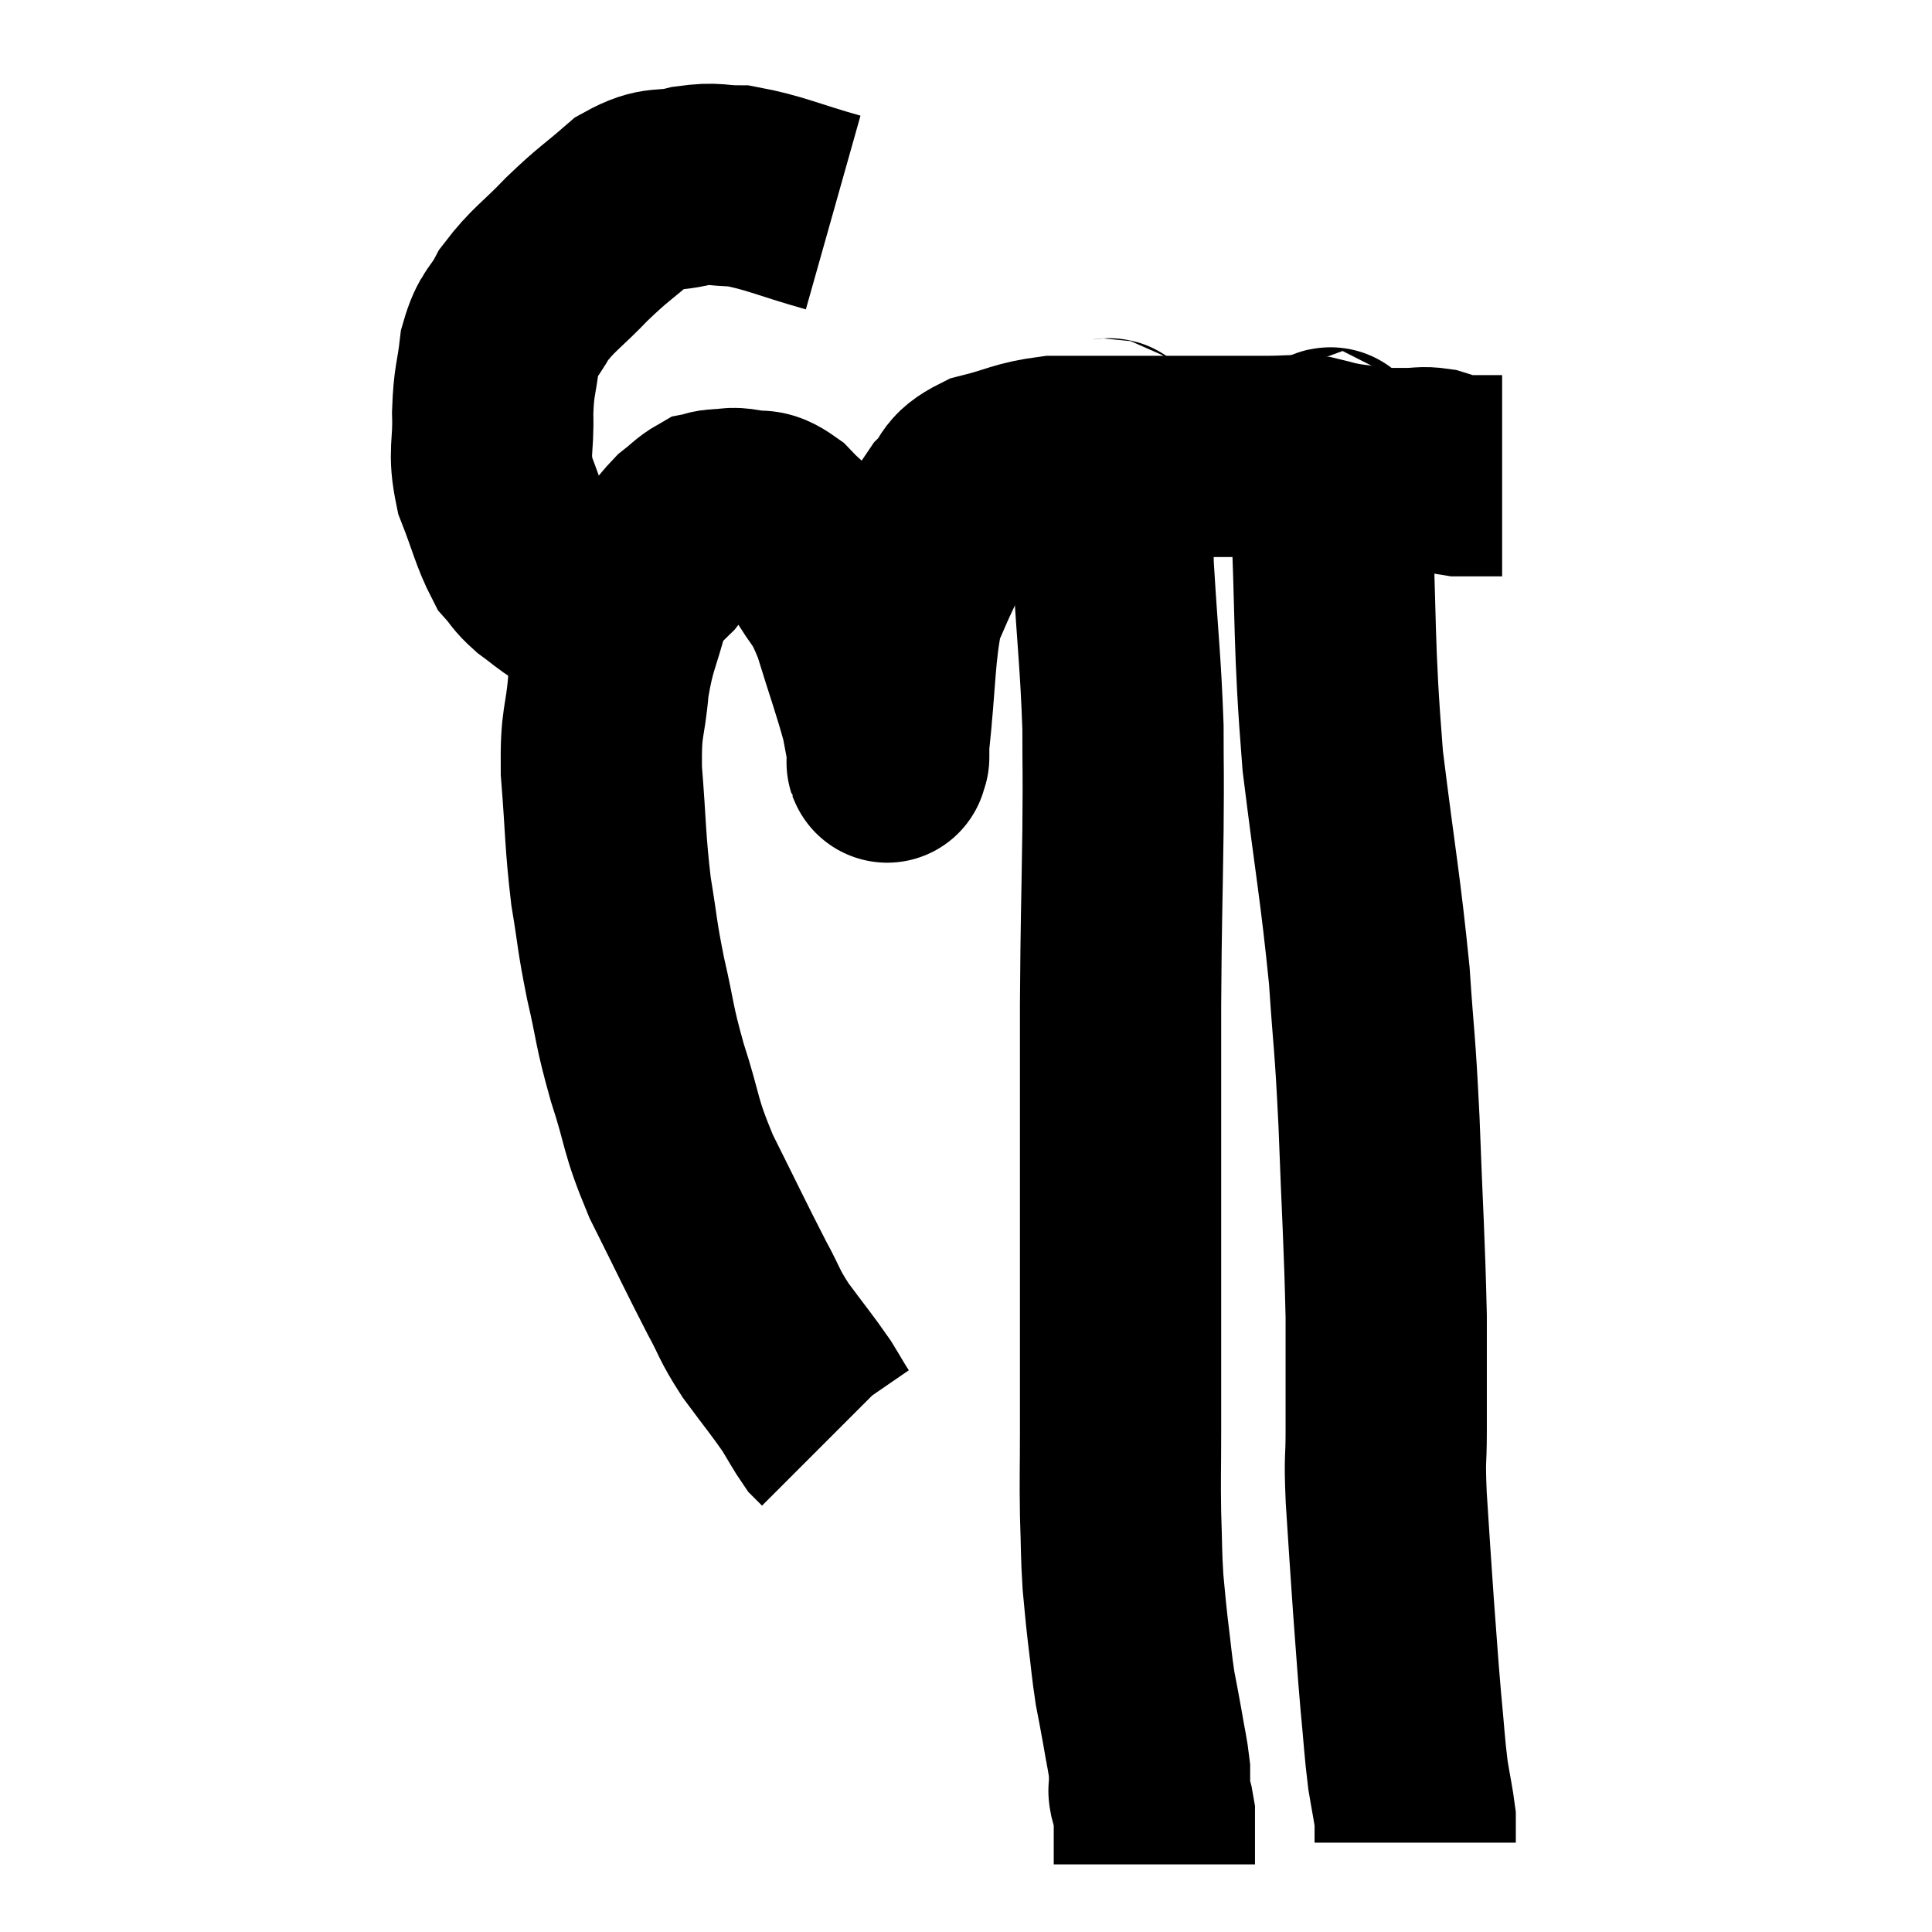 <svg width="48" height="48" viewBox="0 0 48 48" xmlns="http://www.w3.org/2000/svg"><path d="M 20.7 5.28 C 19.53 4.95, 19.245 4.785, 18.36 4.62 C 17.76 4.62, 17.82 4.53, 17.16 4.62 C 16.44 4.8, 16.425 4.59, 15.72 4.98 C 15.03 5.58, 15.015 5.535, 14.34 6.18 C 13.68 6.87, 13.5 6.93, 13.02 7.56 C 12.72 8.13, 12.615 8.025, 12.42 8.7 C 12.33 9.48, 12.27 9.42, 12.24 10.26 C 12.27 11.16, 12.12 11.19, 12.3 12.06 C 12.63 12.9, 12.675 13.185, 12.96 13.74 C 13.2 14.01, 13.155 14.025, 13.44 14.28 C 13.77 14.52, 13.845 14.61, 14.1 14.76 C 14.28 14.82, 14.295 14.85, 14.46 14.88 C 14.61 14.88, 14.49 14.94, 14.76 14.88 C 15.15 14.76, 15.135 14.865, 15.54 14.64 C 15.96 14.31, 16.005 14.355, 16.38 13.98 C 16.71 13.56, 16.74 13.455, 17.04 13.14 C 17.31 12.93, 17.37 12.84, 17.58 12.72 C 17.73 12.69, 17.655 12.675, 17.88 12.66 C 18.18 12.66, 18.12 12.6, 18.48 12.66 C 18.9 12.78, 18.855 12.57, 19.32 12.9 C 19.83 13.44, 19.875 13.335, 20.34 13.98 C 20.76 14.73, 20.79 14.52, 21.18 15.48 C 21.54 16.65, 21.675 16.995, 21.9 17.82 C 21.99 18.3, 22.035 18.54, 22.08 18.78 C 22.08 18.78, 22.08 18.78, 22.08 18.78 C 22.08 18.78, 22.08 18.855, 22.08 18.78 C 22.08 18.63, 21.99 19.395, 22.08 18.48 C 22.26 16.8, 22.215 16.26, 22.44 15.12 C 22.71 14.52, 22.68 14.55, 22.98 13.92 C 23.31 13.26, 23.265 13.14, 23.64 12.6 C 24.06 12.18, 23.85 12.075, 24.48 11.76 C 25.32 11.55, 25.365 11.445, 26.16 11.34 C 26.91 11.34, 26.745 11.34, 27.66 11.34 C 28.74 11.34, 28.875 11.34, 29.82 11.34 C 30.63 11.34, 30.735 11.34, 31.44 11.34 C 32.04 11.34, 32.145 11.295, 32.64 11.34 C 33.03 11.43, 32.985 11.445, 33.42 11.52 C 33.9 11.58, 33.99 11.61, 34.38 11.64 C 34.68 11.64, 34.665 11.64, 34.98 11.64 C 35.31 11.64, 35.325 11.595, 35.64 11.64 C 35.94 11.73, 35.94 11.775, 36.24 11.82 C 36.54 11.82, 36.615 11.82, 36.84 11.82 C 36.99 11.82, 37.02 11.82, 37.14 11.82 C 37.23 11.82, 37.275 11.82, 37.32 11.82 L 37.32 11.82" fill="none" stroke="black" stroke-width="5"></path><path d="M 15.9 14.1 C 15.78 14.49, 15.855 14.16, 15.66 14.88 C 15.39 15.93, 15.3 15.915, 15.12 16.98 C 15.03 18.06, 14.925 17.85, 14.94 19.14 C 15.06 20.64, 15.03 20.85, 15.18 22.14 C 15.36 23.22, 15.315 23.175, 15.54 24.3 C 15.81 25.47, 15.735 25.41, 16.08 26.64 C 16.5 27.93, 16.365 27.885, 16.92 29.22 C 17.61 30.6, 17.775 30.96, 18.3 31.98 C 18.66 32.64, 18.585 32.625, 19.02 33.3 C 19.53 33.99, 19.665 34.14, 20.04 34.68 C 20.28 35.07, 20.355 35.22, 20.52 35.46 C 20.61 35.55, 20.655 35.595, 20.7 35.64 C 20.7 35.64, 20.7 35.64, 20.7 35.64 L 20.7 35.64" fill="none" stroke="black" stroke-width="5"></path><path d="M 27.42 10.8 C 27.54 11.1, 27.6 10.575, 27.66 11.4 C 27.66 12.75, 27.6 12.435, 27.66 14.1 C 27.78 16.08, 27.84 16.425, 27.9 18.06 C 27.9 19.35, 27.915 18.915, 27.9 20.64 C 27.87 22.8, 27.855 22.74, 27.84 24.96 C 27.84 27.24, 27.84 27.525, 27.84 29.52 C 27.84 31.23, 27.84 31.425, 27.84 32.94 C 27.84 34.26, 27.84 34.41, 27.84 35.58 C 27.84 36.6, 27.825 36.69, 27.84 37.62 C 27.87 38.46, 27.855 38.58, 27.9 39.3 C 27.96 39.9, 27.945 39.84, 28.02 40.5 C 28.11 41.22, 28.11 41.34, 28.2 41.94 C 28.29 42.42, 28.29 42.39, 28.38 42.9 C 28.47 43.44, 28.515 43.59, 28.56 43.98 C 28.56 44.22, 28.56 44.31, 28.56 44.46 C 28.56 44.52, 28.53 44.43, 28.56 44.58 C 28.62 44.82, 28.65 44.865, 28.68 45.06 C 28.68 45.21, 28.68 45.24, 28.68 45.36 C 28.68 45.45, 28.68 45.3, 28.68 45.54 C 28.68 45.93, 28.68 46.125, 28.68 46.32 C 28.68 46.32, 28.68 46.32, 28.68 46.32 L 28.68 46.32" fill="none" stroke="black" stroke-width="5"></path><path d="M 33.12 11.04 C 33.09 11.64, 33 10.275, 33.06 12.24 C 33.21 15.57, 33.12 15.9, 33.36 18.9 C 33.69 21.57, 33.795 22.005, 34.02 24.24 C 34.14 26.04, 34.155 25.725, 34.26 27.84 C 34.35 30.27, 34.395 30.765, 34.44 32.7 C 34.44 34.14, 34.44 34.455, 34.44 35.58 C 34.44 36.39, 34.395 36.12, 34.44 37.2 C 34.53 38.55, 34.53 38.64, 34.62 39.9 C 34.71 41.07, 34.71 41.19, 34.8 42.24 C 34.89 43.17, 34.89 43.365, 34.98 44.1 C 35.07 44.64, 35.115 44.835, 35.16 45.18 C 35.16 45.33, 35.16 45.33, 35.16 45.48 C 35.16 45.63, 35.16 45.705, 35.16 45.78 C 35.16 45.78, 35.16 45.78, 35.16 45.78 C 35.16 45.78, 35.16 45.78, 35.16 45.78 C 35.16 45.78, 35.16 45.78, 35.16 45.78 L 35.16 45.78" fill="none" stroke="black" stroke-width="5"></path></svg>
